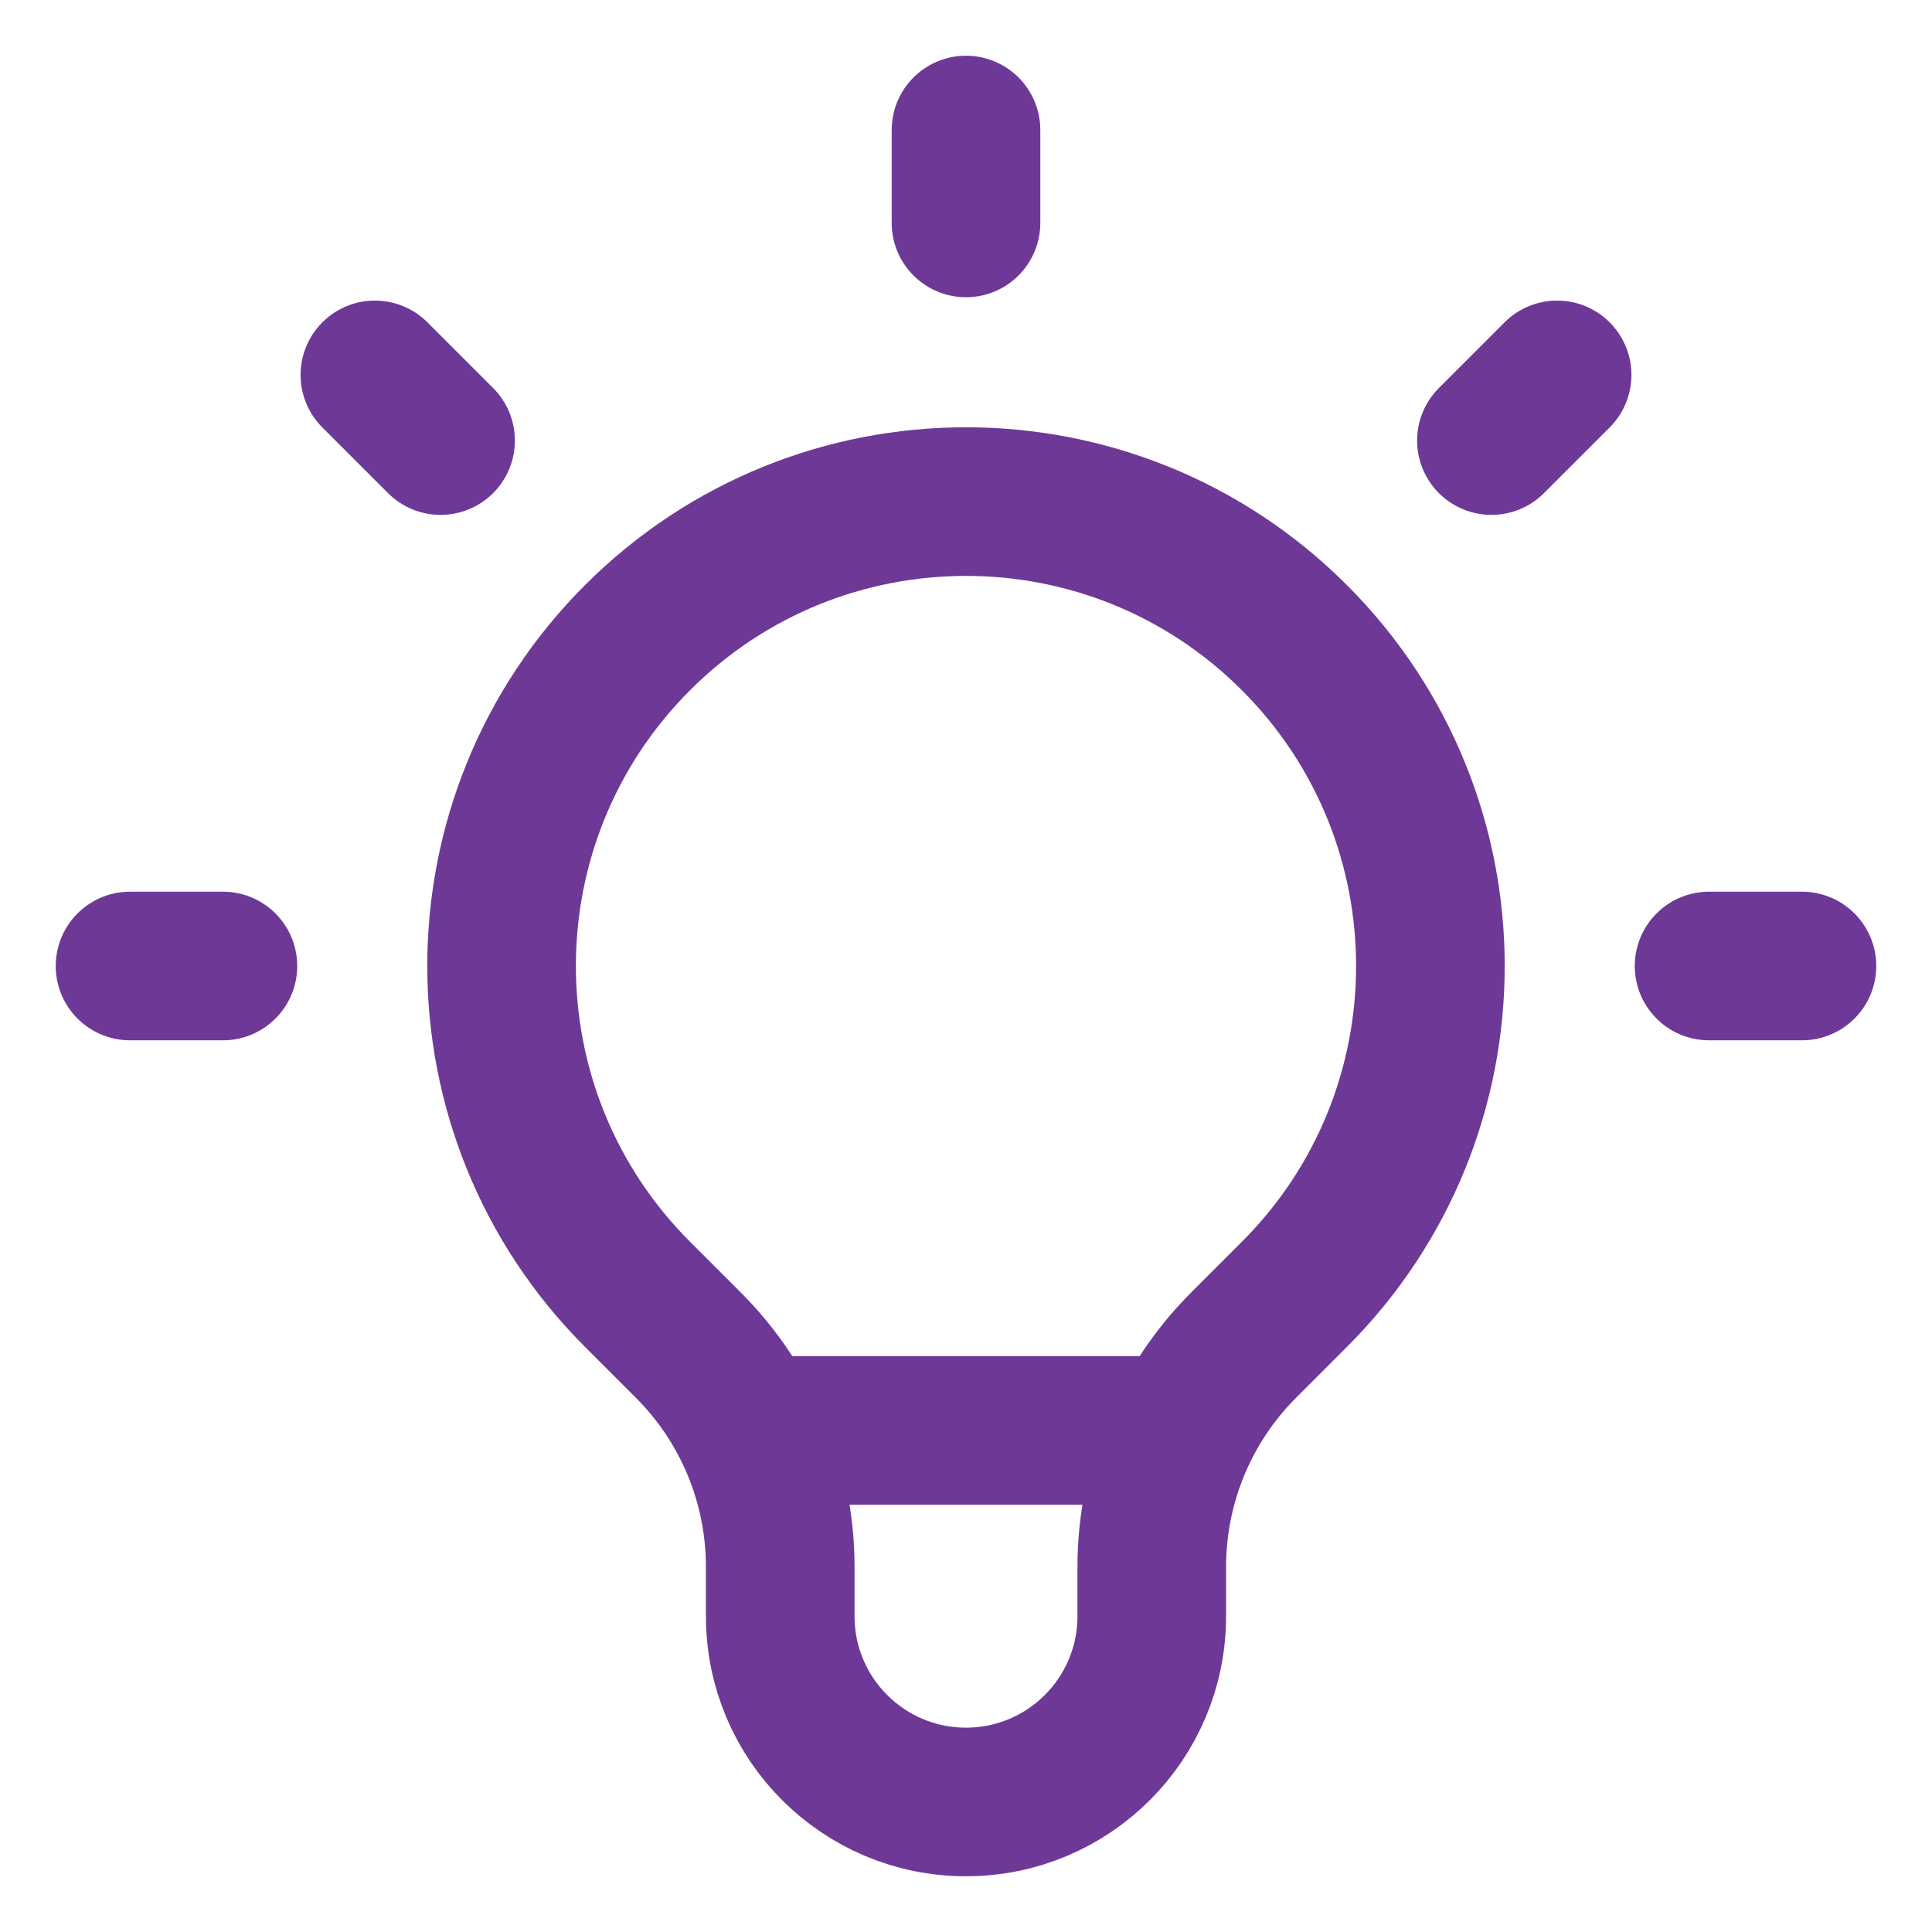 <svg width="26" height="26" viewBox="0 0 26 26" fill="none" xmlns="http://www.w3.org/2000/svg">
<path d="M10.079 19.25H15.921M13 1.75V3M20.955 5.045L20.071 5.929M24.25 13H23M3 13H1.75M5.929 5.929L5.045 5.045M8.58 17.419C6.14 14.979 6.14 11.021 8.58 8.581C11.021 6.14 14.979 6.14 17.419 8.581C19.86 11.021 19.86 14.979 17.419 17.419L16.735 18.103C15.944 18.894 15.5 19.967 15.5 21.086V21.75C15.5 23.131 14.381 24.25 13 24.25C11.619 24.25 10.5 23.131 10.5 21.75V21.086C10.5 19.967 10.056 18.894 9.264 18.103L8.58 17.419Z" stroke="#6E3897" stroke-width="2" stroke-linecap="round" stroke-linejoin="round"/>
</svg>
